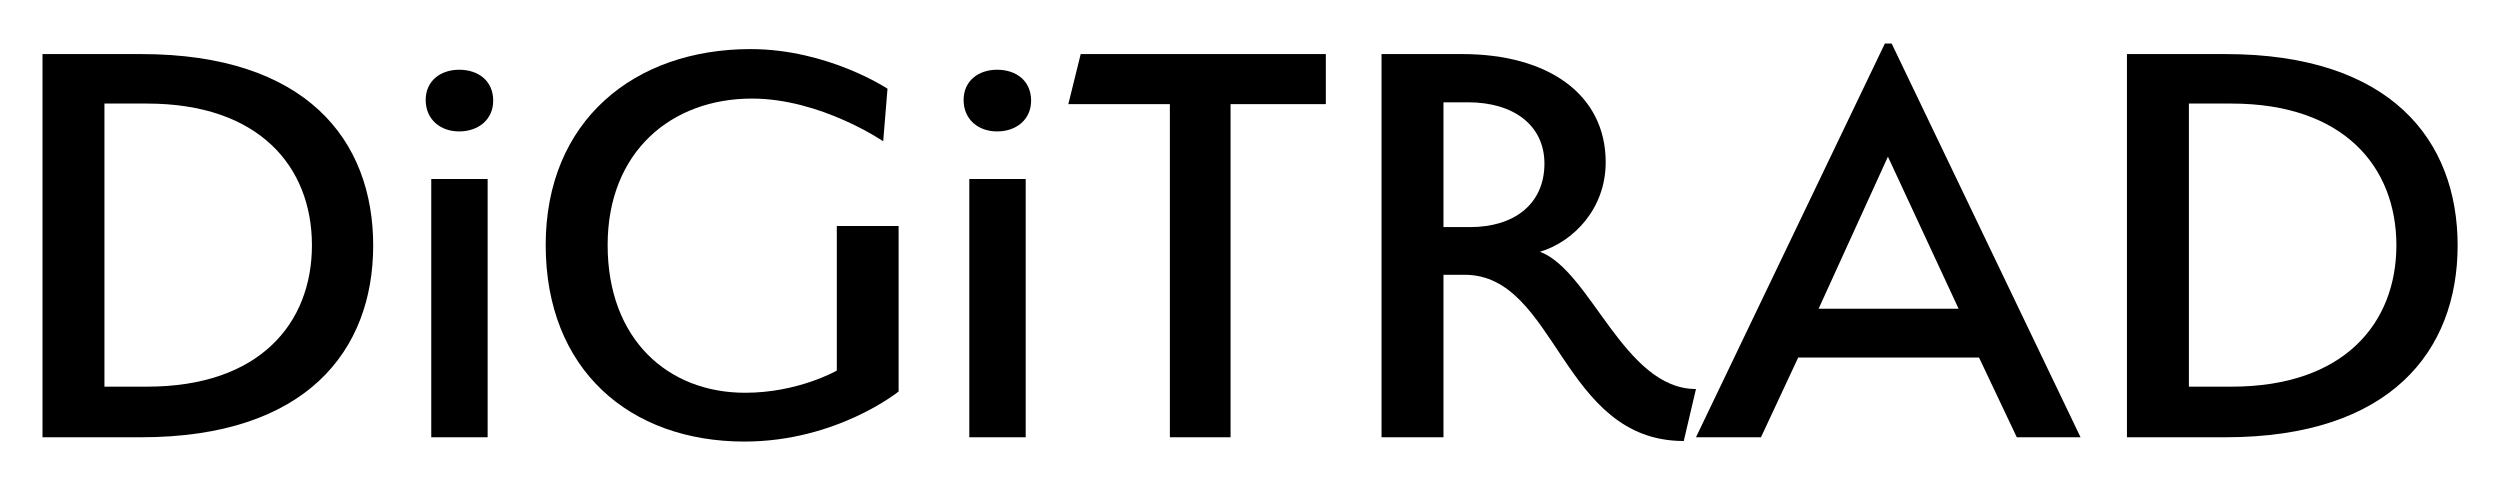 <svg width="237" height="46" viewBox="0 0 237 46" fill="none" xmlns="http://www.w3.org/2000/svg">
<path d="M13.364 41.453H4.029V5.126H13.364C29.032 5.126 35.379 13.274 35.379 23.289C35.366 33.251 29.032 41.453 13.364 41.453ZM13.944 9.818H9.901V36.655H13.957C24.582 36.655 29.572 30.675 29.572 23.237C29.559 15.798 24.569 9.818 13.944 9.818Z" fill="black"/>
<path d="M43.529 12.459C41.765 12.459 40.356 11.342 40.356 9.476C40.356 7.662 41.765 6.611 43.529 6.611C45.346 6.611 46.755 7.662 46.755 9.542C46.755 11.342 45.346 12.459 43.529 12.459ZM40.883 41.453V16.967H46.228V41.453H40.883Z" fill="black"/>
<path d="M85.188 37.115C85.188 37.115 79.316 41.86 70.573 41.86C59.711 41.86 51.732 35.065 51.732 23.223C51.732 11.5 60.066 4.653 71.166 4.653C78.5 4.666 84.135 8.411 84.135 8.411L83.727 13.393C83.727 13.393 77.802 9.345 71.284 9.345C63.648 9.345 57.604 14.378 57.604 23.237C57.604 32.147 63.292 37.234 70.639 37.234C75.682 37.234 79.329 35.131 79.329 35.131V21.423H85.188V37.115Z" fill="black"/>
<path d="M94.523 12.459C92.759 12.459 91.35 11.342 91.35 9.476C91.35 7.662 92.759 6.611 94.523 6.611C96.341 6.611 97.749 7.662 97.749 9.542C97.749 11.342 96.341 12.459 94.523 12.459ZM91.89 41.453V16.967H97.236V41.453H91.89Z" fill="black"/>
<path d="M116.657 9.87V41.453H110.903V9.87H101.278L102.45 5.126H125.689V9.87H116.657Z" fill="black"/>
<path d="M159.62 41.807C147.993 41.807 147.585 26.049 138.843 26.049H136.841V41.453H130.969V5.126H138.606C146.822 5.126 152.22 8.99 152.22 15.377C152.22 19.833 149.113 22.934 145.992 23.867C150.811 25.681 153.971 36.879 160.778 36.879L159.62 41.807ZM139.185 9.699H136.841V21.528H139.369C143.53 21.528 146.413 19.359 146.413 15.495C146.4 11.815 143.411 9.699 139.185 9.699Z" fill="black"/>
<path d="M197.237 41.453H191.193L187.612 33.895H170.469L166.94 41.453H160.778L178.685 4.127H179.33L197.237 41.453ZM178.975 14.851L172.404 29.269H185.676L178.975 14.851Z" fill="black"/>
<path d="M210.969 41.453H201.634V5.126H210.969C226.638 5.126 232.984 13.274 232.984 23.289C232.971 33.251 226.638 41.453 210.969 41.453ZM211.549 9.818H207.507V36.655H211.562C222.187 36.655 227.178 30.675 227.178 23.237C227.164 15.798 222.174 9.818 211.549 9.818Z" fill="black"/>
</svg>
